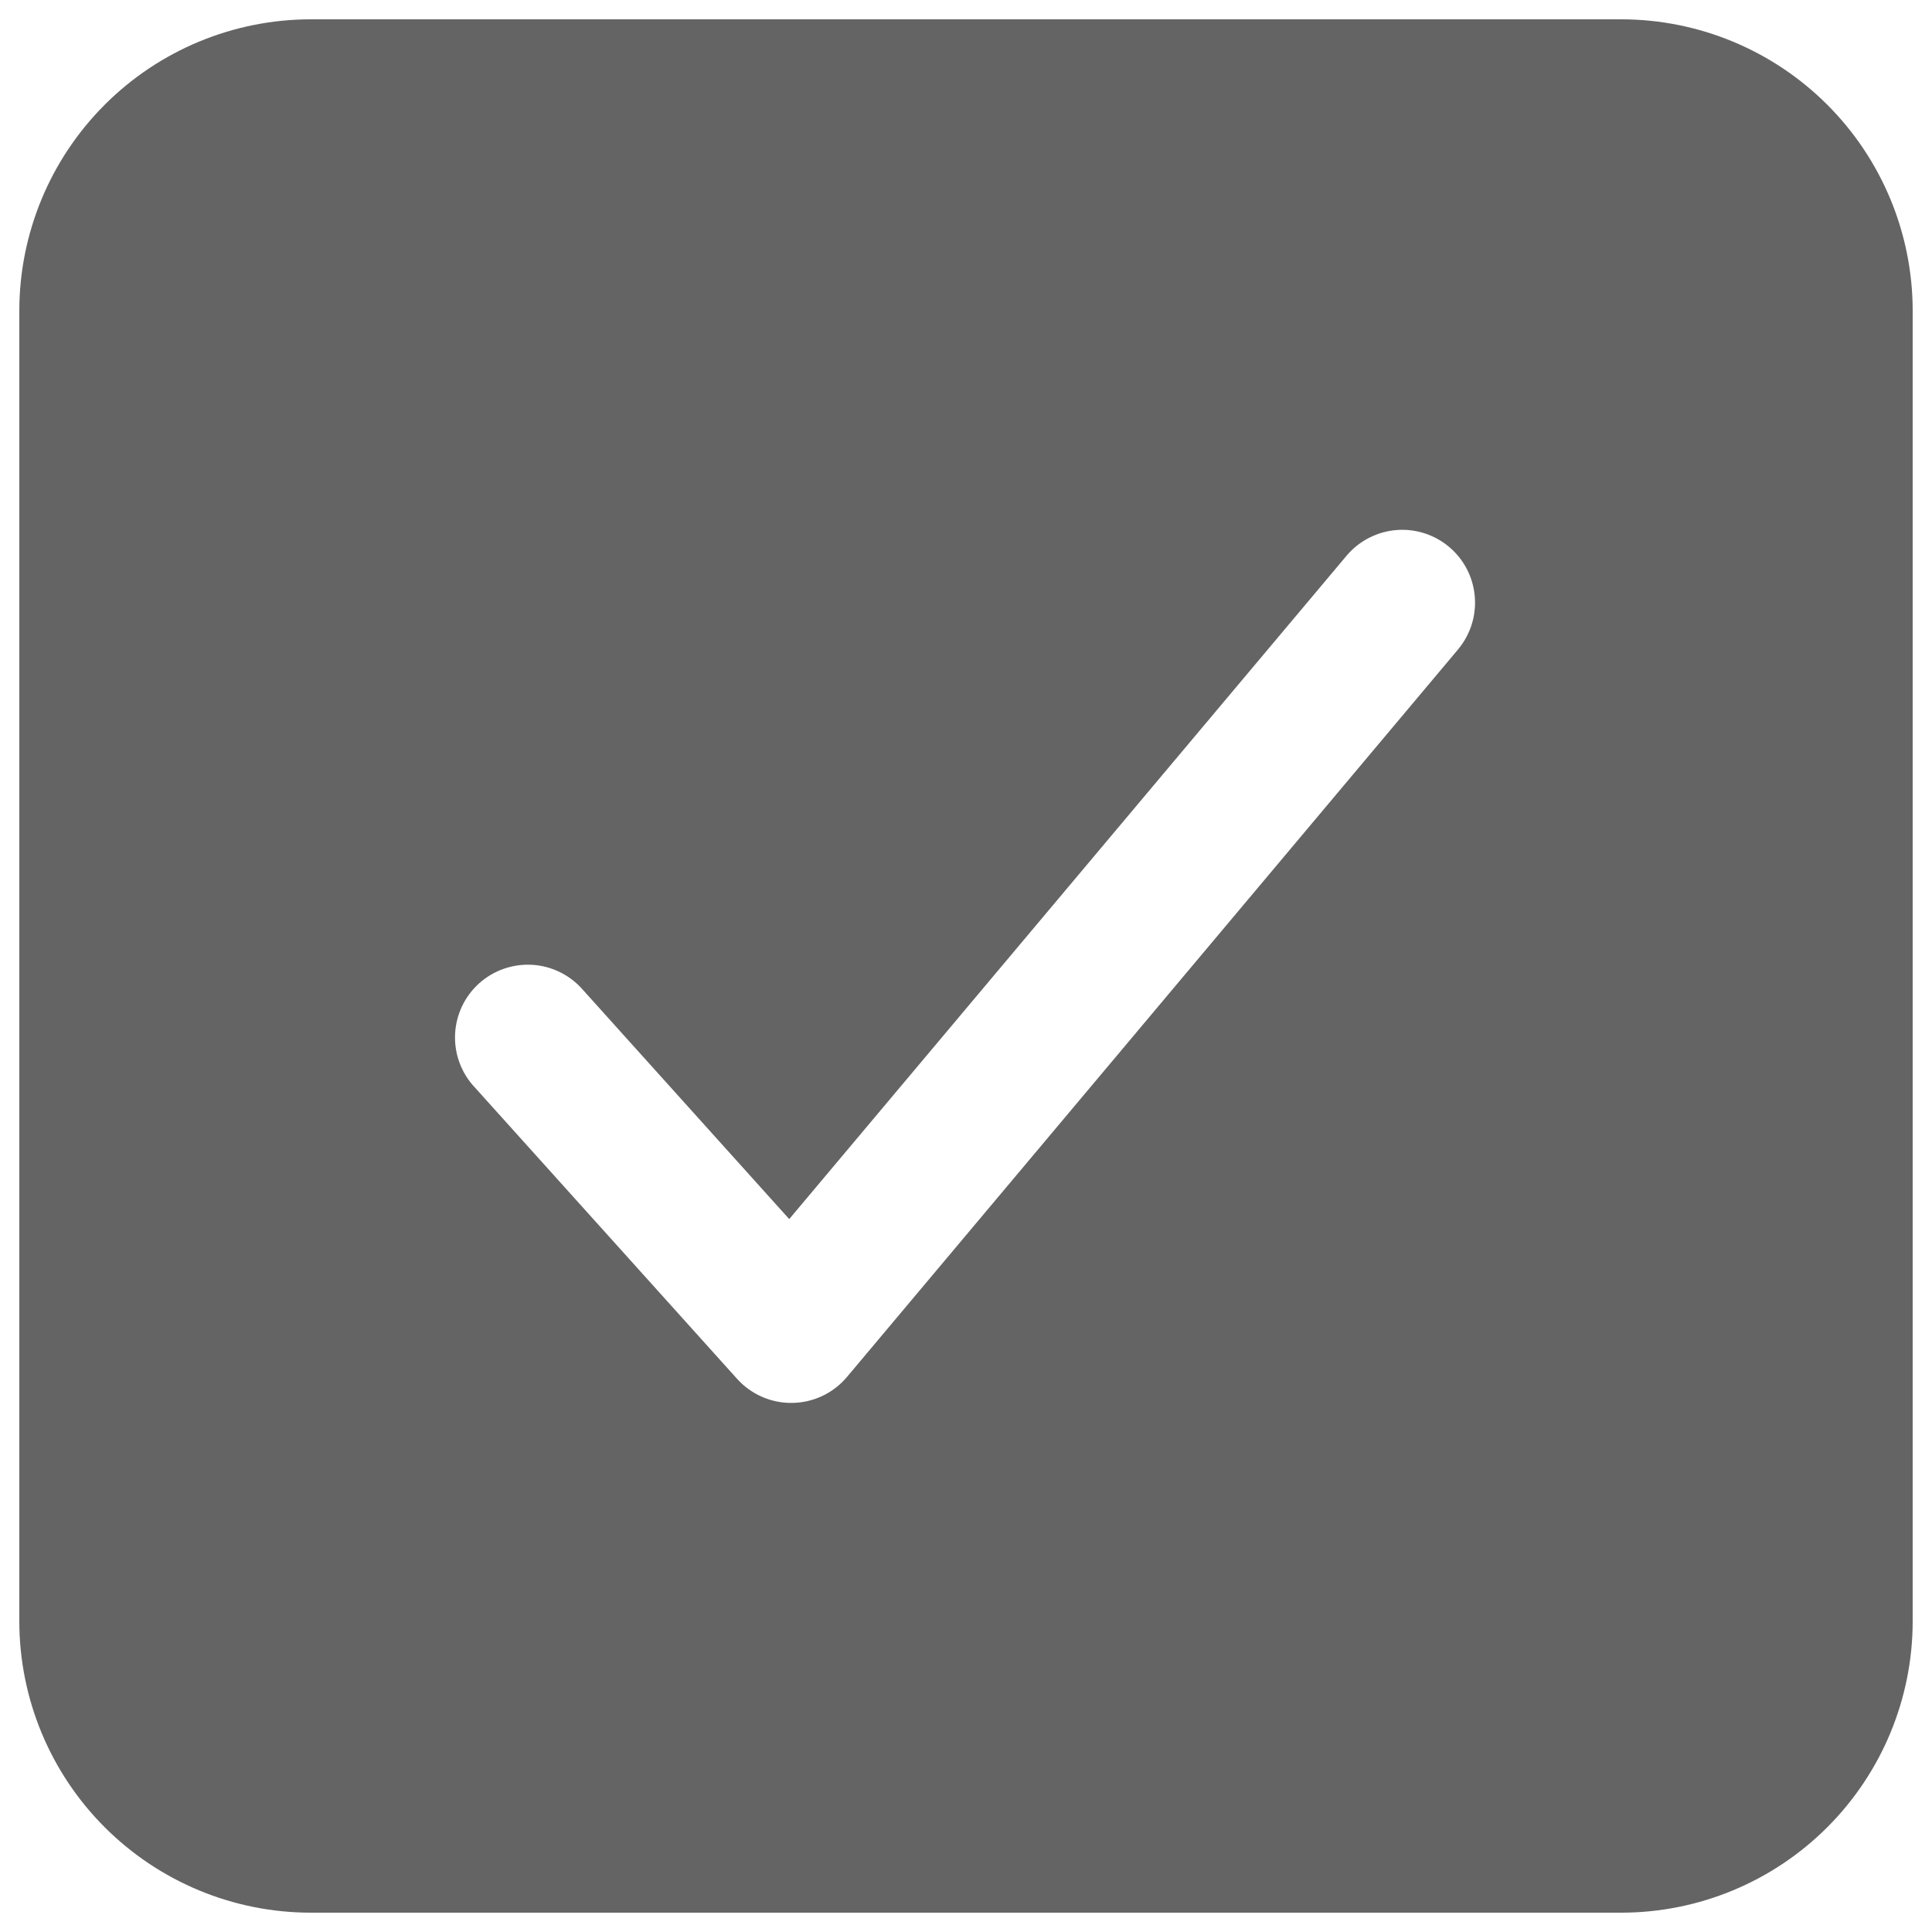 <svg xmlns="http://www.w3.org/2000/svg" fill="none" viewBox="0 0 48 48" id="Checkbox--Streamline-Ionic-Filled" height="48" width="48"><desc>Checkbox Streamline Icon: https://streamlinehq.com</desc><path fill="#646464" d="M40.283 0.48H7.717c-1.919 0.002 -3.758 0.765 -5.115 2.122C1.245 3.959 0.482 5.798 0.48 7.717V40.283c0.002 1.919 0.765 3.758 2.122 5.115 1.357 1.357 3.196 2.12 5.115 2.122H40.283c1.919 -0.002 3.758 -0.765 5.115 -2.122 1.357 -1.357 2.12 -3.196 2.122 -5.115V7.717c-0.002 -1.919 -0.765 -3.758 -2.122 -5.115C44.041 1.245 42.202 0.482 40.283 0.48Zm-4.043 15.637L21.043 34.21c-0.167 0.199 -0.374 0.359 -0.608 0.47 -0.234 0.111 -0.489 0.171 -0.749 0.175h-0.03c-0.254 -0 -0.504 -0.053 -0.736 -0.157 -0.232 -0.103 -0.439 -0.254 -0.609 -0.443l-6.513 -7.237c-0.166 -0.175 -0.294 -0.382 -0.379 -0.608 -0.084 -0.226 -0.123 -0.466 -0.113 -0.707 0.01 -0.241 0.068 -0.477 0.17 -0.696 0.103 -0.218 0.248 -0.414 0.427 -0.575 0.179 -0.161 0.389 -0.285 0.617 -0.364 0.228 -0.079 0.469 -0.112 0.71 -0.097 0.241 0.015 0.476 0.079 0.692 0.187 0.216 0.108 0.408 0.257 0.565 0.44l5.121 5.69 13.862 -16.499c0.311 -0.359 0.751 -0.582 1.225 -0.62 0.474 -0.038 0.943 0.113 1.307 0.418 0.364 0.306 0.593 0.742 0.637 1.216 0.045 0.473 -0.099 0.945 -0.399 1.313Z" stroke-width="1"></path></svg>